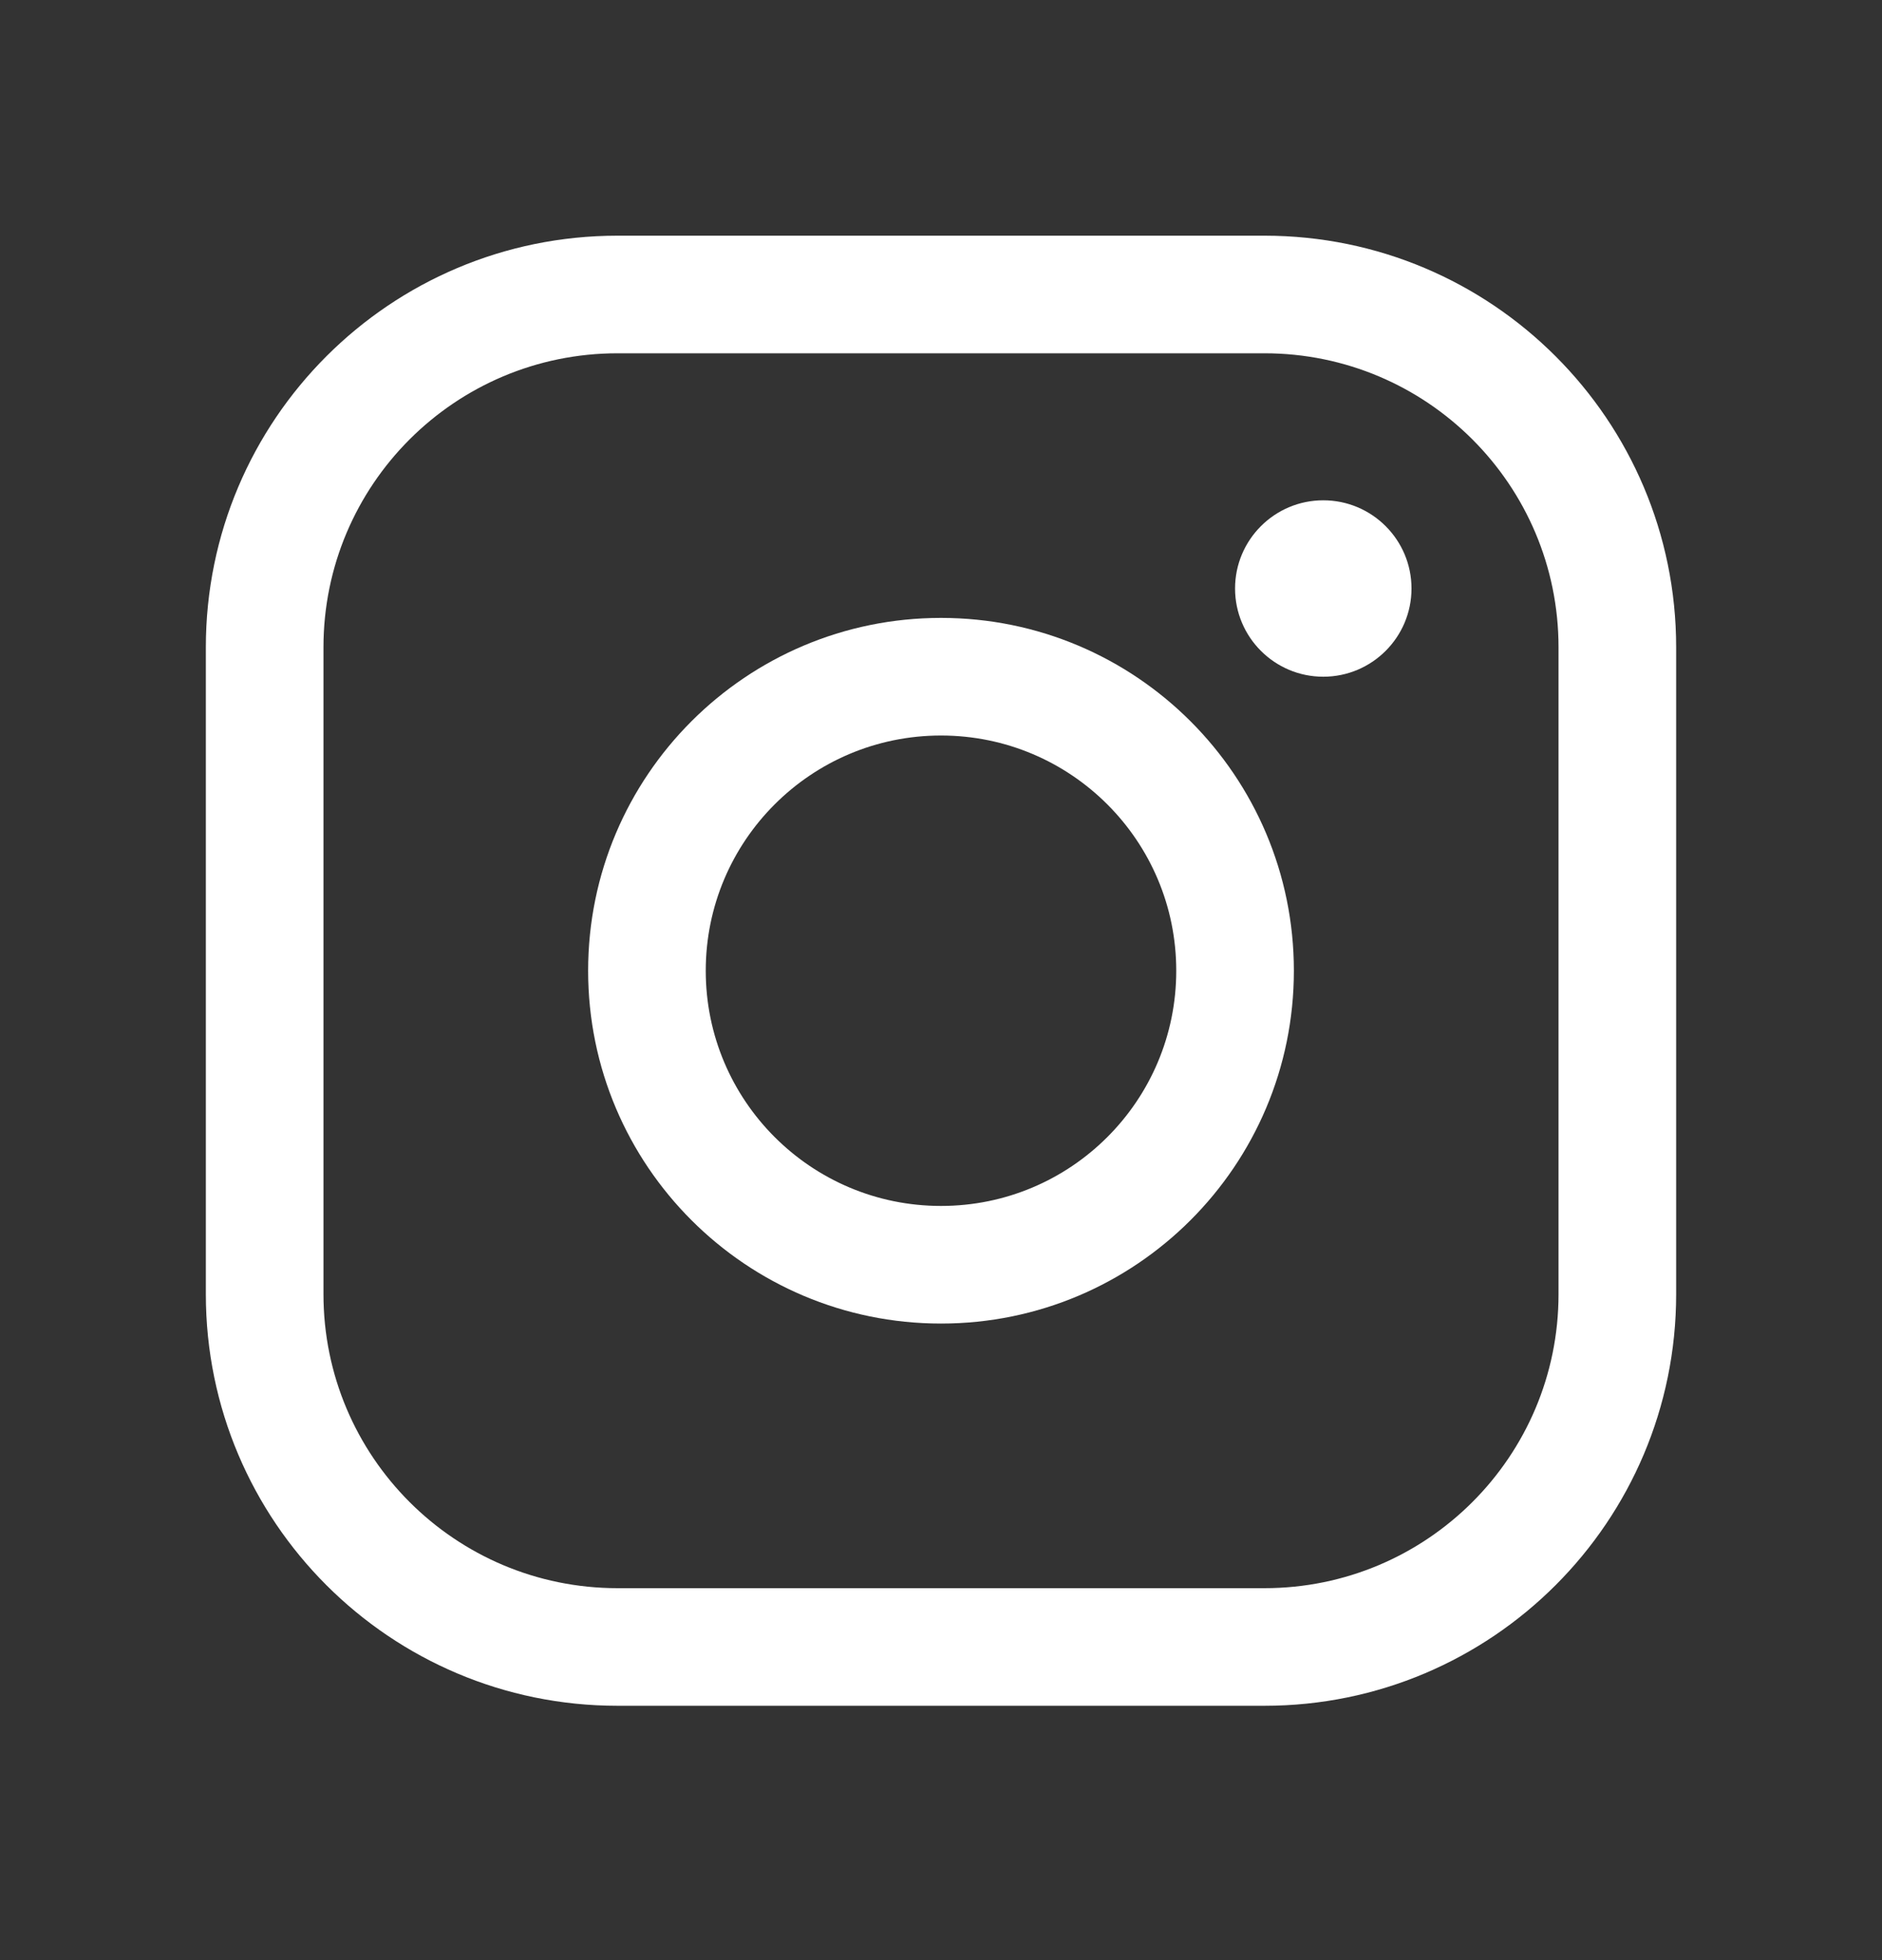 <svg width="24" height="25" viewBox="0 0 24 25" fill="none" xmlns="http://www.w3.org/2000/svg">
<rect x="0" y="0" width="24" height="25" fill="#333333" stroke="none"/>
<path fill-rule="evenodd" clip-rule="evenodd" d="M12 9.381C10.343 9.381 9 10.724 9 12.381C9 14.038 10.343 15.381 12 15.381C13.657 15.381 15 14.038 15 12.381C15 10.724 13.657 9.381 12 9.381ZM7.5 12.381C7.5 9.896 9.515 7.881 12 7.881C14.485 7.881 16.5 9.896 16.5 12.381C16.5 14.866 14.485 16.881 12 16.881C9.515 16.881 7.5 14.866 7.5 12.381Z" fill="white"/>
<path fill-rule="evenodd" clip-rule="evenodd" d="M7.875 4.506C5.804 4.506 4.125 6.185 4.125 8.256V16.506C4.125 18.577 5.804 20.256 7.875 20.256H16.125C18.196 20.256 19.875 18.577 19.875 16.506V8.256C19.875 6.185 18.196 4.506 16.125 4.506H7.875ZM2.625 8.256C2.625 5.356 4.976 3.006 7.875 3.006H16.125C19.024 3.006 21.375 5.356 21.375 8.256V16.506C21.375 19.405 19.024 21.756 16.125 21.756H7.875C4.976 21.756 2.625 19.405 2.625 16.506V8.256Z" fill="white"/>
<path d="M16.875 8.631C17.496 8.631 18 8.127 18 7.506C18 6.885 17.496 6.381 16.875 6.381C16.254 6.381 15.75 6.885 15.75 7.506C15.75 8.127 16.254 8.631 16.875 8.631Z" fill="white"/>
</svg>
